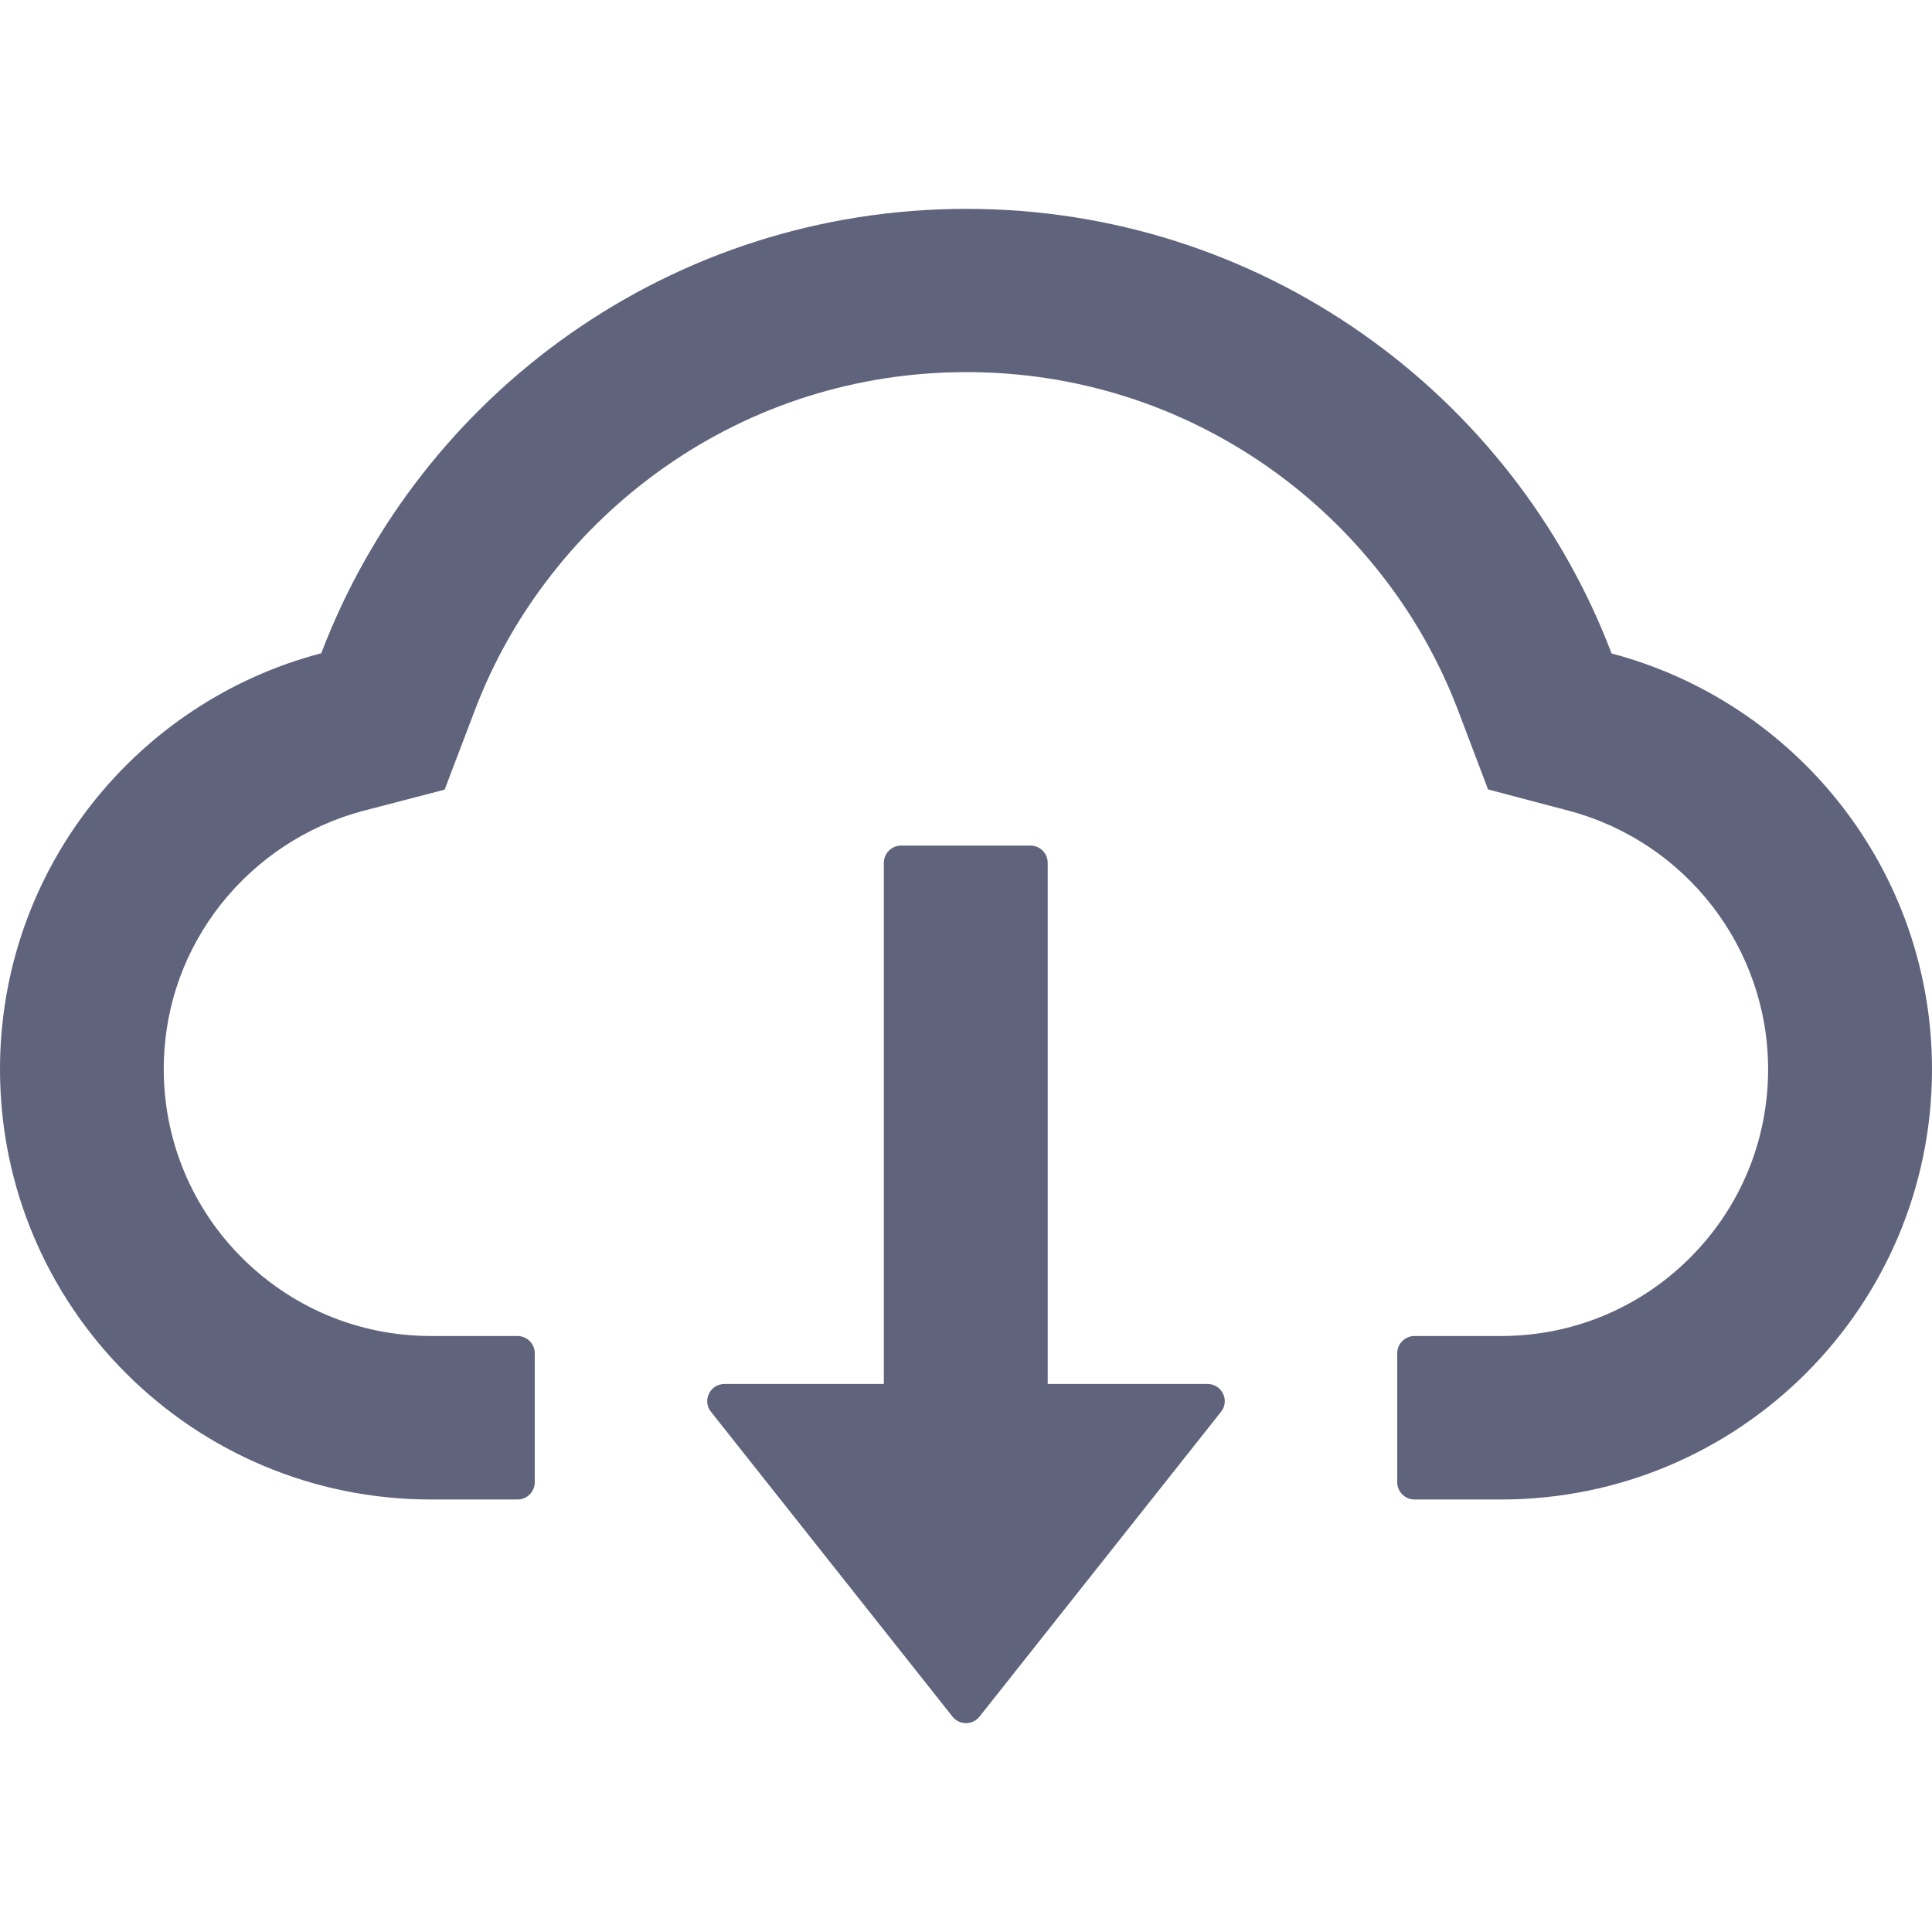 <svg width="58" height="58" viewBox="0 0 58 58" fill="none" xmlns="http://www.w3.org/2000/svg">
<path d="M29.013 6.27C37.862 6.27 45.416 11.817 48.381 19.618C53.915 21.077 58 26.114 58 32.1C58 39.236 52.206 45.016 45.06 45.016H42.464C42.179 45.016 41.946 44.783 41.946 44.499V40.624C41.946 40.34 42.179 40.108 42.464 40.108H45.06C47.203 40.108 49.216 39.275 50.731 37.764C52.245 36.253 53.08 34.238 53.08 32.1C53.08 28.471 50.627 25.288 47.118 24.345L44.672 23.699L43.778 21.342C43.222 19.876 42.445 18.494 41.467 17.248C40.503 16.015 39.364 14.93 38.075 14.026C35.415 12.159 32.282 11.171 29.013 11.171C25.744 11.171 22.611 12.159 19.95 14.026C18.669 14.93 17.523 16.008 16.558 17.248C15.581 18.494 14.804 19.87 14.248 21.342L13.348 23.706L10.894 24.345C9.211 24.791 7.697 25.791 6.616 27.167C5.56 28.517 4.978 30.118 4.92 31.823C4.848 34.005 5.658 36.111 7.179 37.673C8.706 39.242 10.758 40.108 12.94 40.108H15.536C15.82 40.108 16.054 40.34 16.054 40.624V44.499C16.054 44.783 15.82 45.016 15.536 45.016H12.94C5.794 45.016 0 39.236 0 32.1C0 26.108 4.098 21.064 9.645 19.611C12.61 11.811 20.164 6.27 29.013 6.27Z" fill="#5F647C"/>
<path d="M31.453 41.548H36.25C36.684 41.548 36.923 42.045 36.658 42.381L29.408 51.531C29.201 51.796 28.799 51.796 28.592 51.531L21.342 42.381C21.077 42.045 21.316 41.548 21.75 41.548H26.534V25.901C26.534 25.617 26.767 25.385 27.052 25.385H30.936C31.22 25.385 31.453 25.617 31.453 25.901V41.548Z" fill="#5F647C"/>
</svg>
